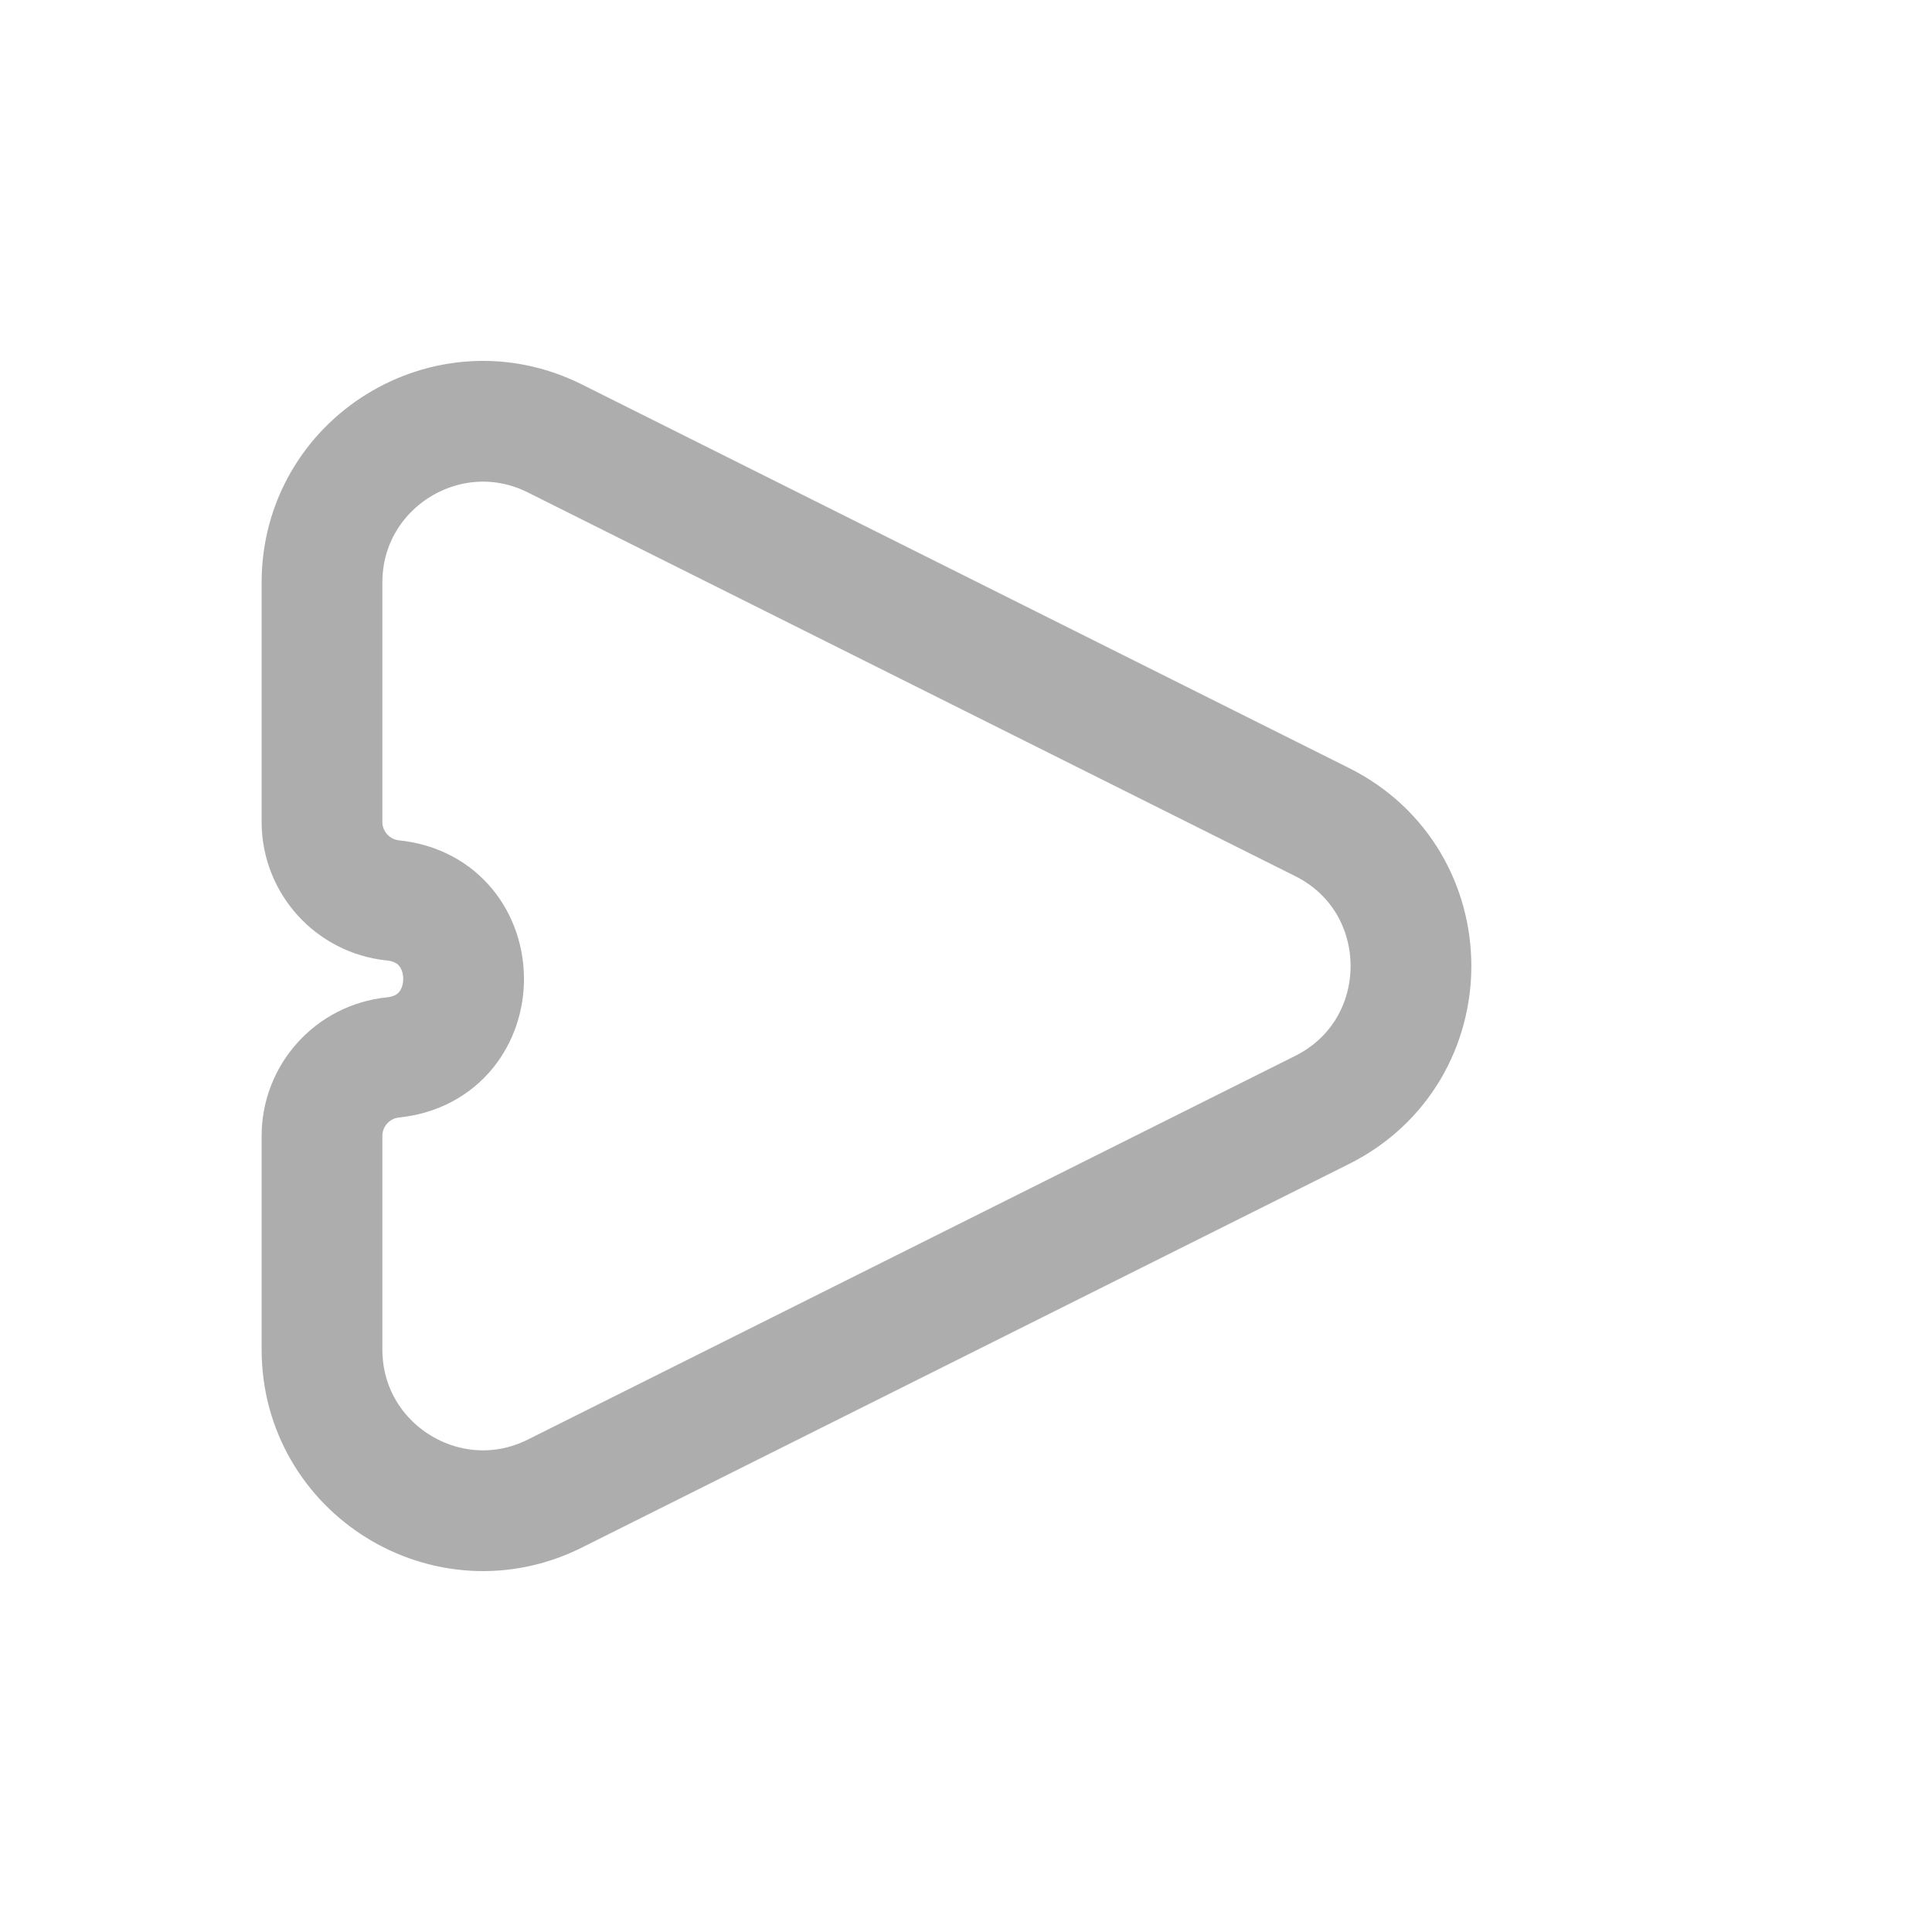 <svg width="24" height="24" viewBox="0 0 24 24" fill="none" xmlns="http://www.w3.org/2000/svg">
<g id="Icon/enter">
<rect width="24" height="24" fill="white"/>
<path id="Subtract" d="M4 16.764C4 18.251 5.565 19.218 6.894 18.553L12 16L16.422 13.789C17.896 13.052 17.896 10.948 16.422 10.211L6.894 5.447C5.565 4.782 4 5.749 4 7.236V10.21C4 10.712 4.38 11.133 4.88 11.185V11.185C6.052 11.307 6.052 13.014 4.88 13.136V13.136C4.38 13.188 4 13.609 4 14.111V16.764Z" stroke="#ADADAD" stroke-width="1.5" stroke-linejoin="round"/>
</g>
</svg>
